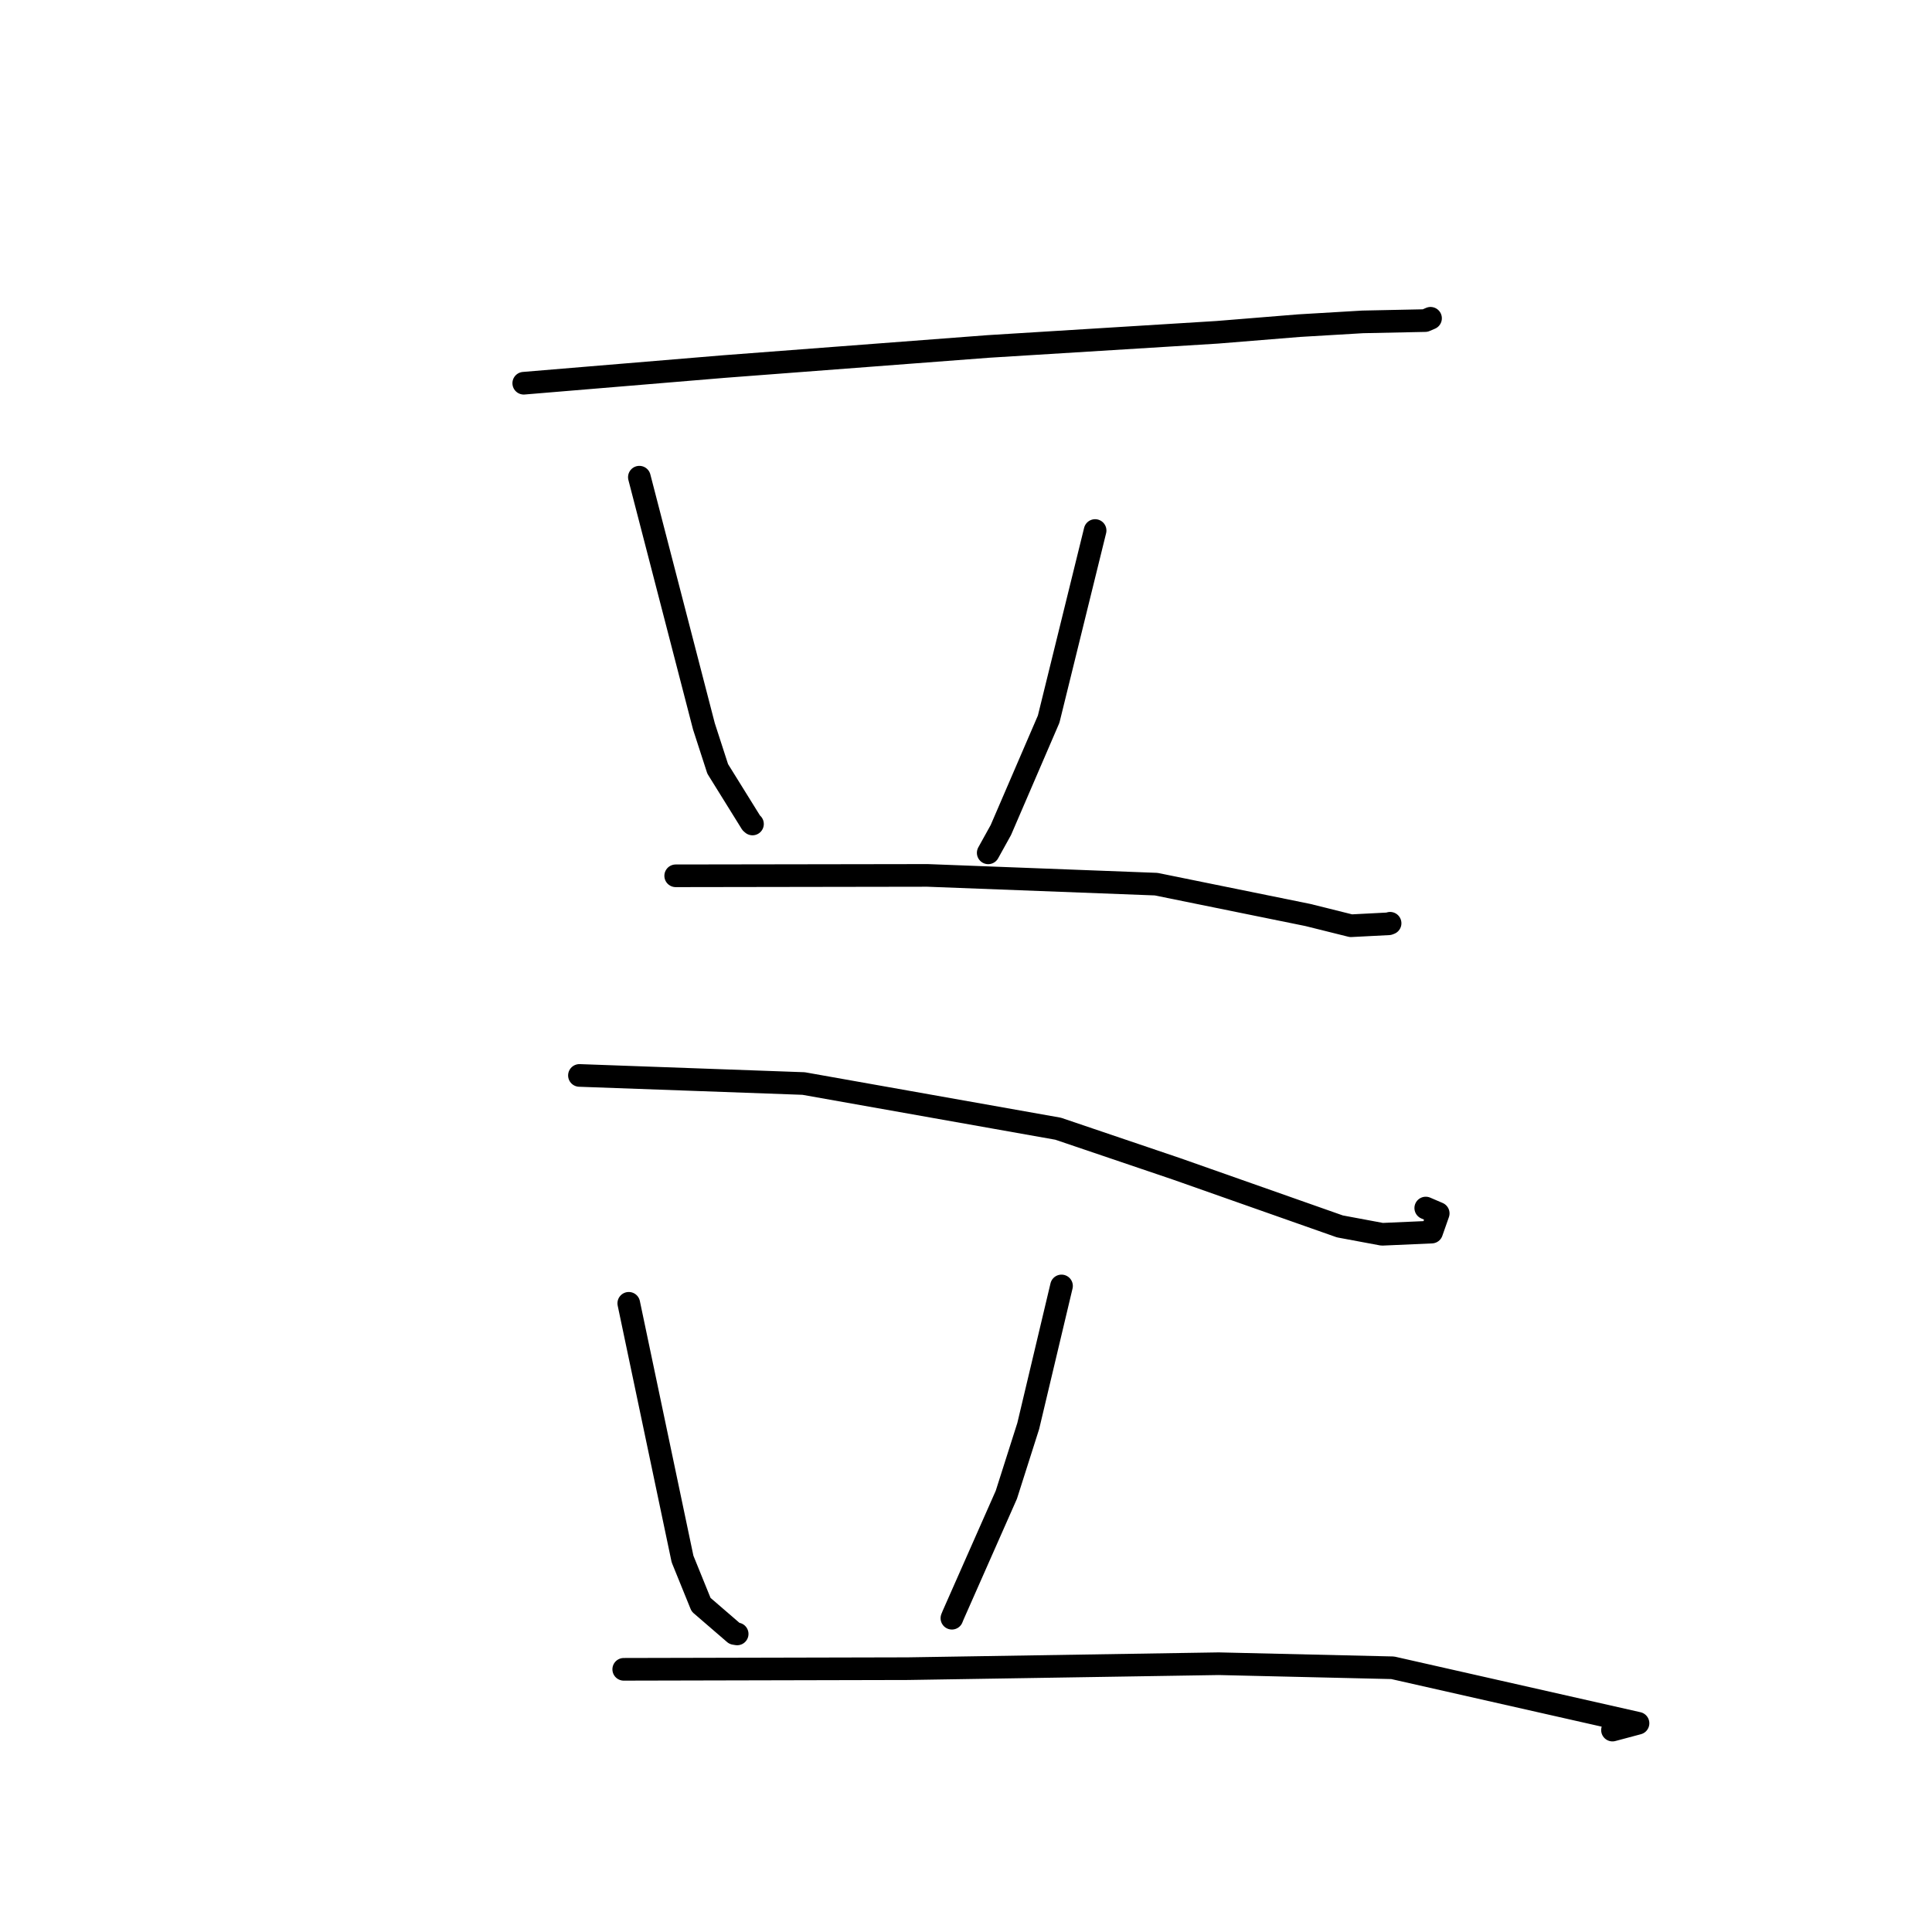<?xml version="1.0" standalone="no"?>
    <svg width="256" height="256" xmlns="http://www.w3.org/2000/svg" version="1.1">
    <polyline stroke="black" stroke-width="3" stroke-linecap="round" fill="transparent" stroke-linejoin="round" points="69.399 50.779 82.682 49.674 95.965 48.568 130.961 45.906 161.297 44.03 172.133 43.15 180.57 42.651 188.844 42.479 189.505 42.195 189.554 42.174 " />
        <polyline stroke="black" stroke-width="3" stroke-linecap="round" fill="transparent" stroke-linejoin="round" points="84.719 63.229 88.997 79.739 93.274 96.25 95.099 101.882 99.547 109.042 99.709 109.182 " />
        <polyline stroke="black" stroke-width="3" stroke-linecap="round" fill="transparent" stroke-linejoin="round" points="145.108 70.297 142.03 82.794 138.952 95.291 132.62 109.981 130.943 113.006 " />
        <polyline stroke="black" stroke-width="3" stroke-linecap="round" fill="transparent" stroke-linejoin="round" points="89.532 116.048 106.219 116.022 122.906 115.996 153.194 117.154 173.293 121.24 179.011 122.665 184.016 122.407 184.195 122.337 " />
        <polyline stroke="black" stroke-width="3" stroke-linecap="round" fill="transparent" stroke-linejoin="round" points="76.777 142.501 91.631 143.037 106.484 143.573 140.206 149.561 155.9 154.881 177.543 162.505 183.138 163.549 189.7 163.26 190.571 160.781 188.919 160.072 " />
        <polyline stroke="black" stroke-width="3" stroke-linecap="round" fill="transparent" stroke-linejoin="round" points="83.315 172.695 86.877 189.635 90.439 206.575 92.896 212.628 97.321 216.444 97.679 216.503 " />
        <polyline stroke="black" stroke-width="3" stroke-linecap="round" fill="transparent" stroke-linejoin="round" points="140.657 170.394 138.452 179.674 136.247 188.954 133.346 198.064 126.295 214.019 126.132 214.422 " />
        <polyline stroke="black" stroke-width="3" stroke-linecap="round" fill="transparent" stroke-linejoin="round" points="82.647 221.193 101.464 221.15 120.281 221.107 161.489 220.451 184.537 220.989 217.046 228.342 213.662 229.245 " />
        </svg>
